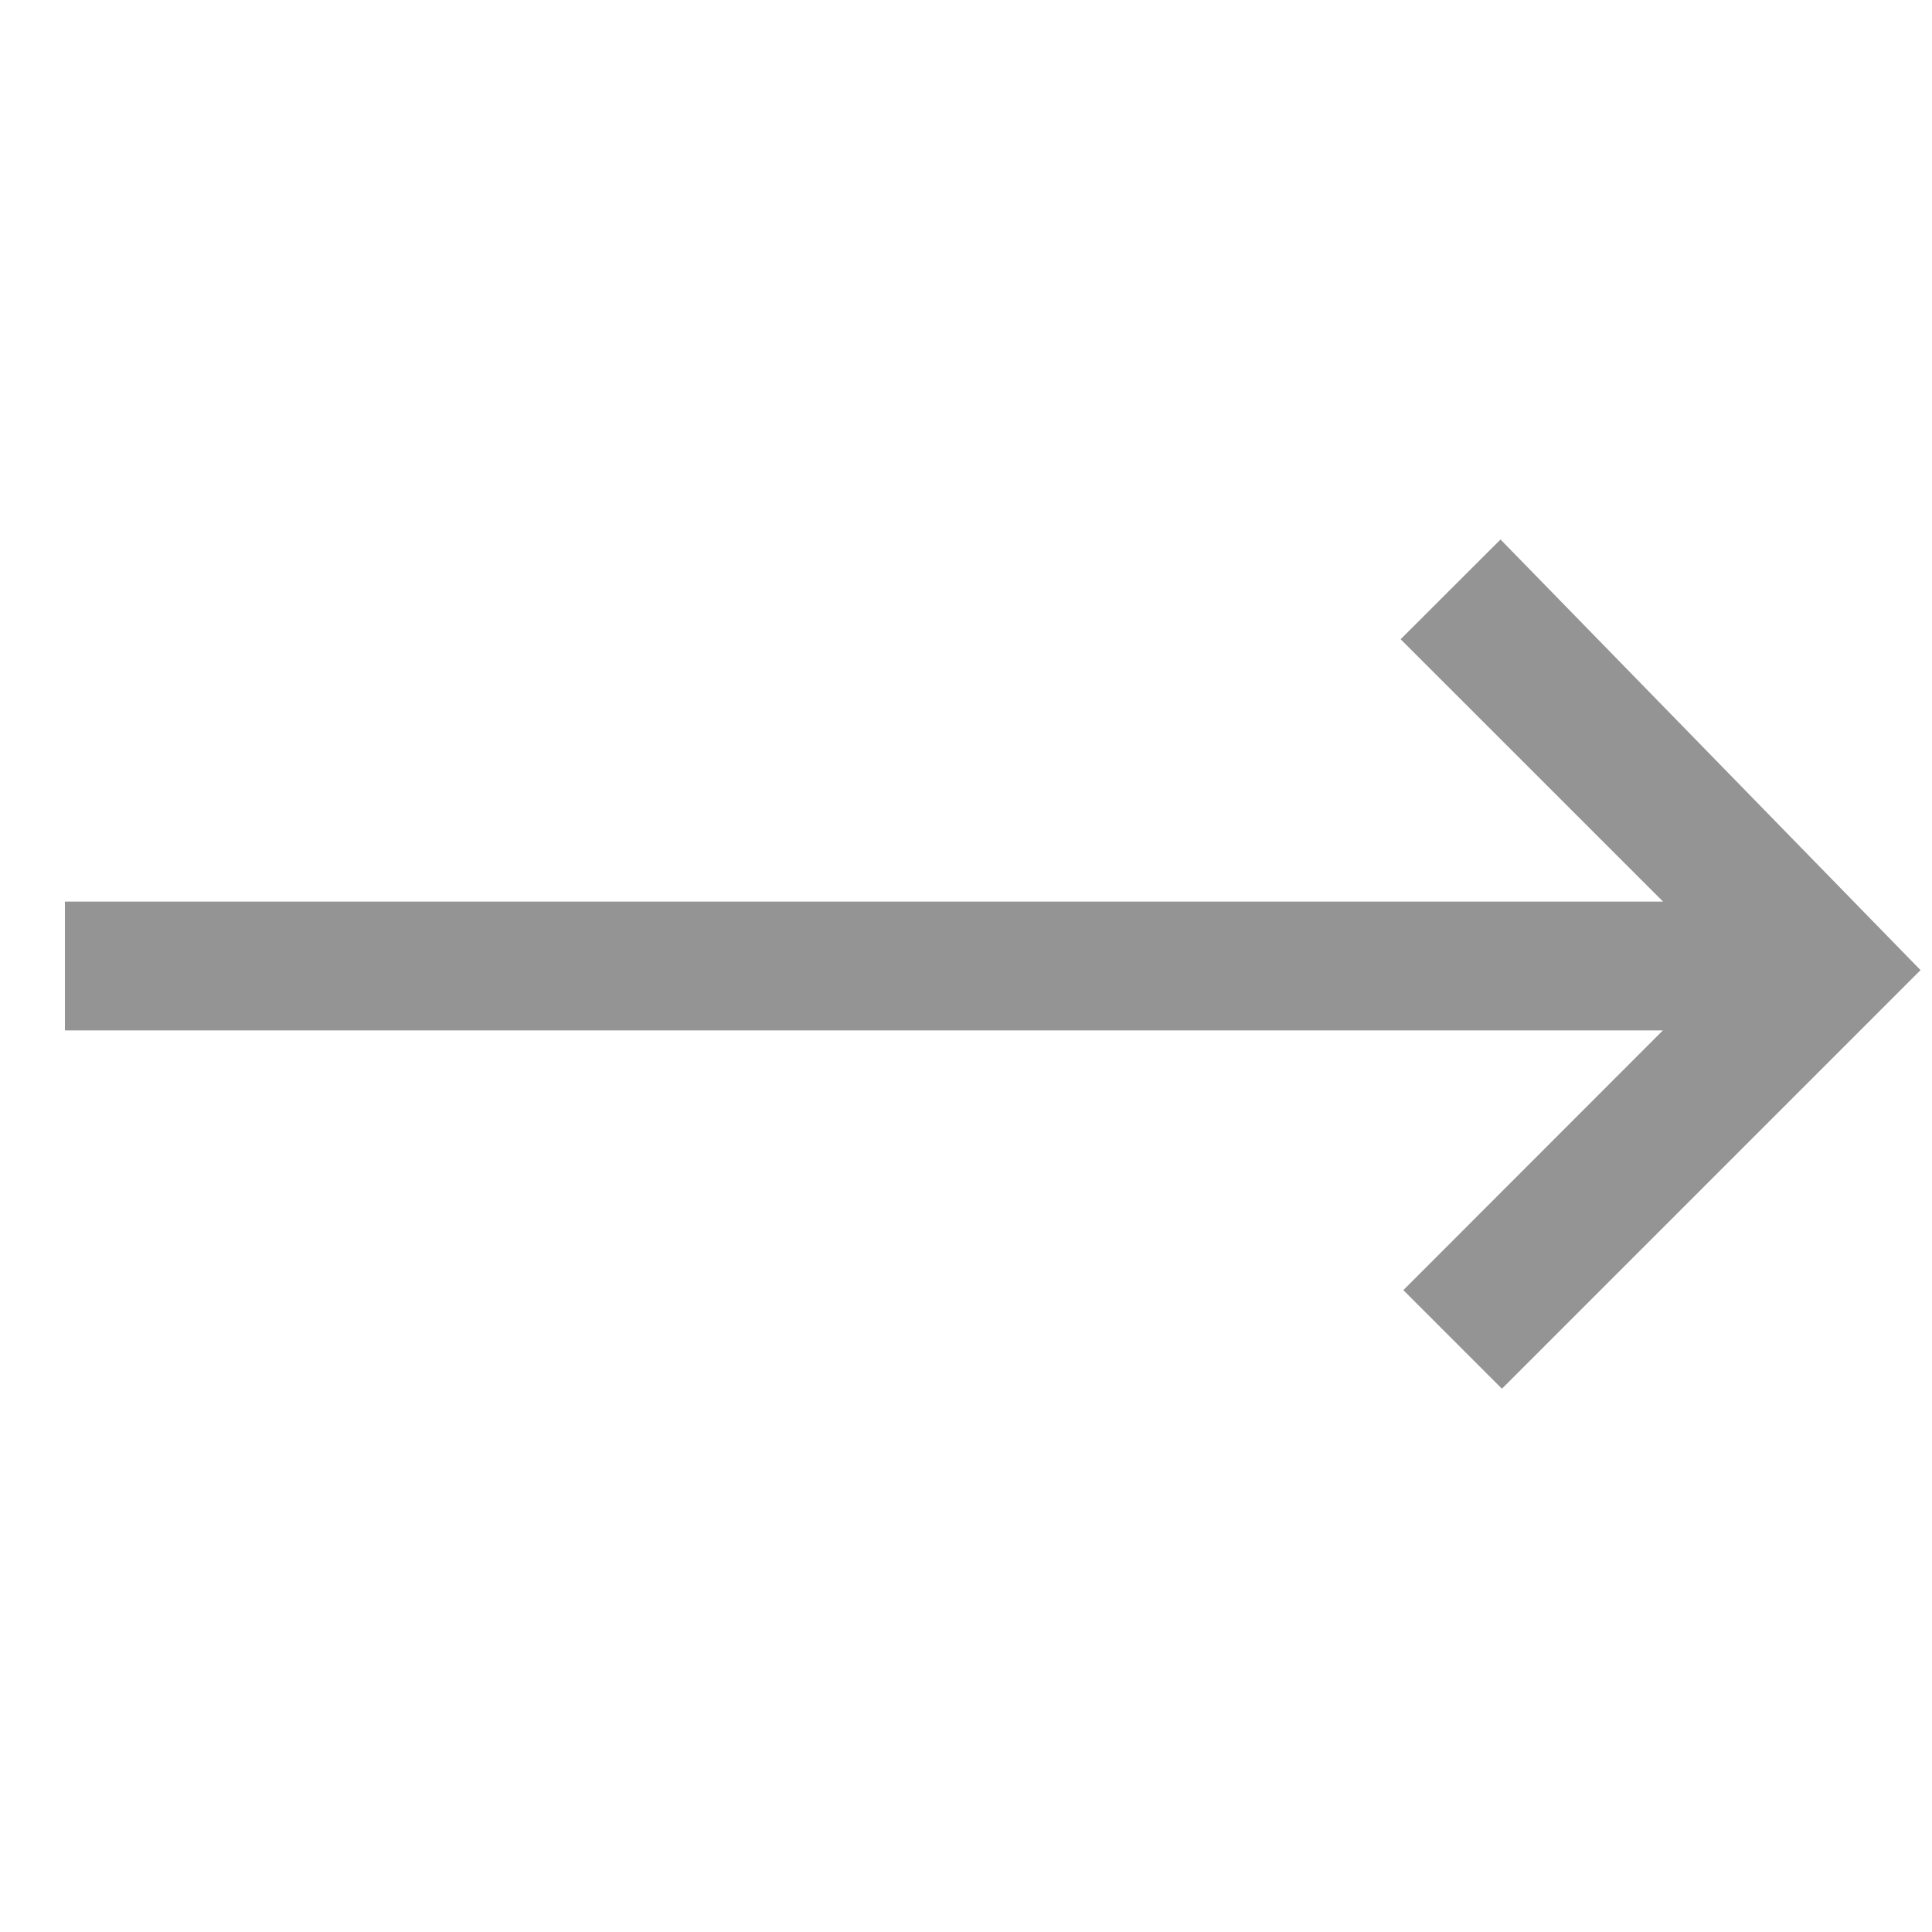 <svg xmlns="http://www.w3.org/2000/svg" width="30" height="30" viewBox="0 0 30 30">
  <defs>
    <style>
      .cls-1 {
        fill: #949494;
        fill-rule: evenodd;
      }
    </style>
  </defs>
  <path id="arrow-right-1" data-name="arrow-right-1" class="cls-1" d="M29.822,15.064l-6.5,6.5-1.531-1.531L25.821,16H1.008V14H25.824L21.749,9.926,23.3,8.377Z"/>
</svg>
